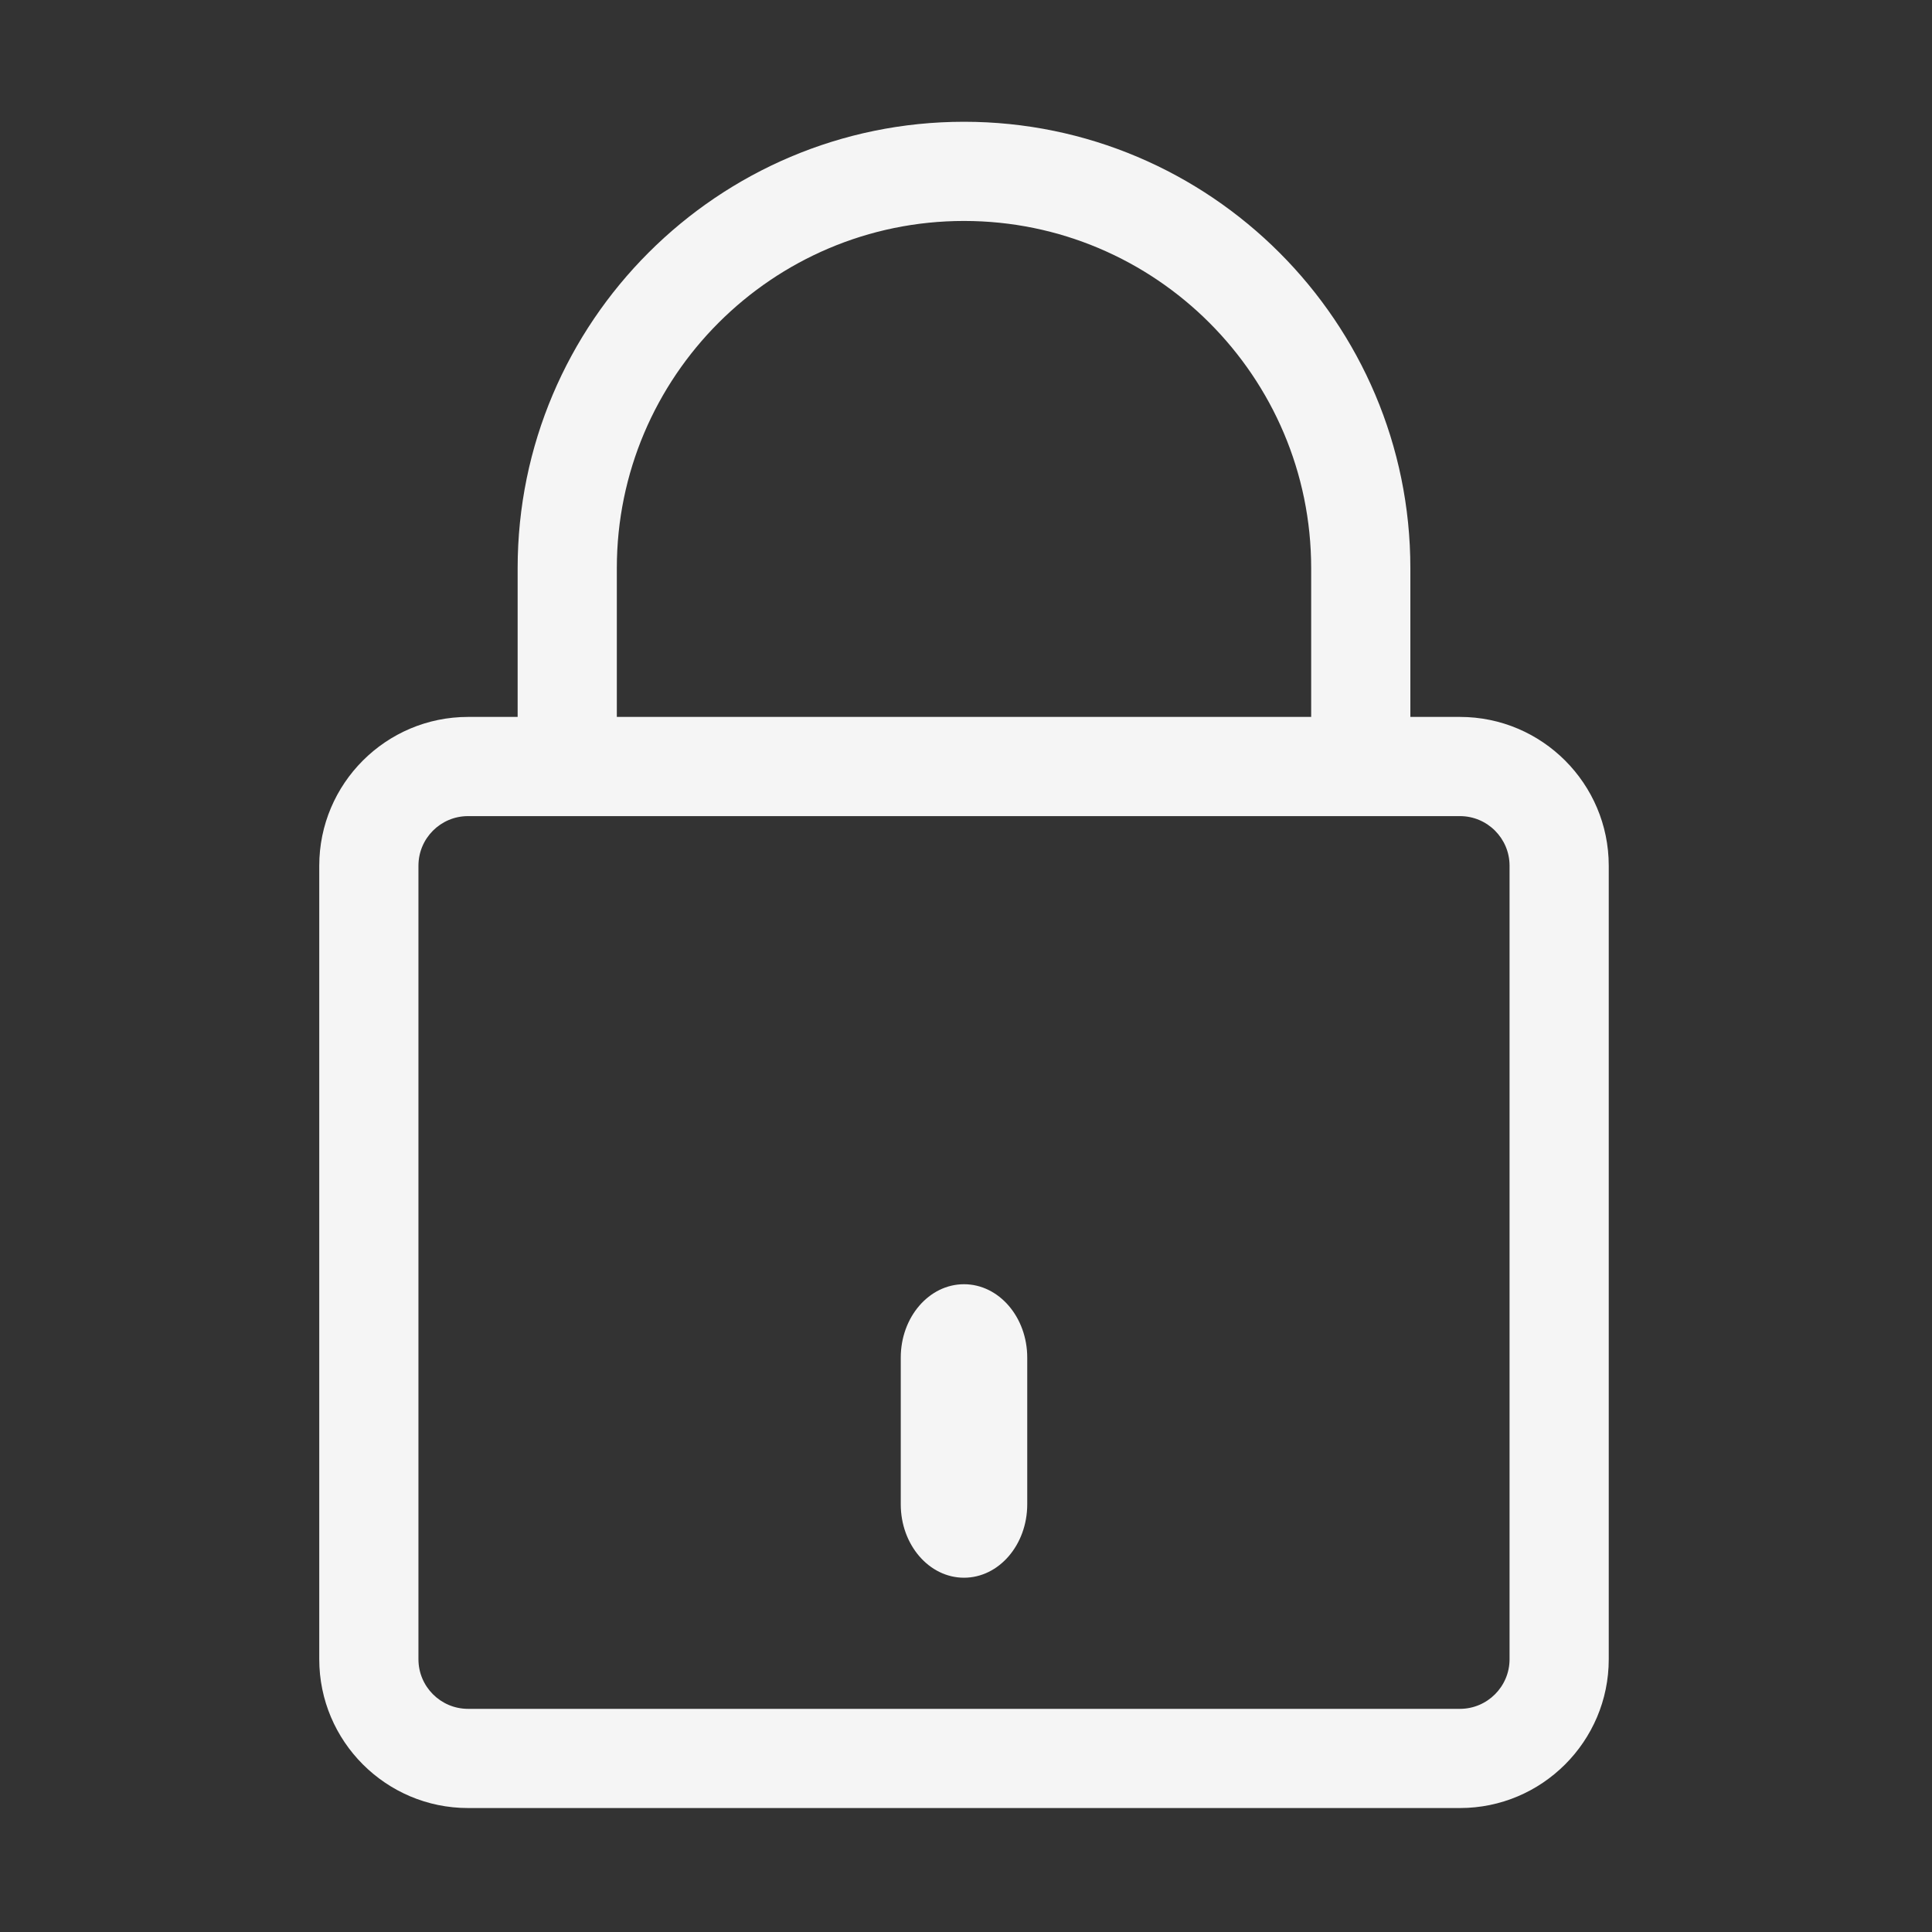 <?xml version="1.0" standalone="no"?><!DOCTYPE svg PUBLIC "-//W3C//DTD SVG 1.1//EN" "http://www.w3.org/Graphics/SVG/1.1/DTD/svg11.dtd"><svg t="1550899694819" class="icon" style="" viewBox="0 0 1024 1024" version="1.1" xmlns="http://www.w3.org/2000/svg" p-id="3350" xmlns:xlink="http://www.w3.org/1999/xlink" width="16" height="16" fill="#f5f5f5"><rect x="0" y="0" width="1024" height="1024" fill="#333333" stroke="none"/><defs><style type="text/css"></style></defs><path d="M773.808 379.983l-26.287 0 0-78.861c0-130.433-106.171-236.582-236.579-236.582-130.46 0-236.582 106.15-236.582 236.582l0 78.861-26.287 0c-43.486 0-78.862 35.374-78.862 78.861l0 420.593c0 43.485 35.376 78.861 78.862 78.861l525.737 0c43.486 0 78.861-35.376 78.861-78.861L852.671 458.844C852.669 415.357 817.295 379.983 773.808 379.983zM326.931 301.122c0-101.477 82.505-184.009 184.009-184.009 101.451 0 184.008 82.532 184.008 184.009l0 78.861L326.931 379.983 326.931 301.122zM800.096 879.437c0 14.476-11.807 26.287-26.288 26.287L248.071 905.723c-14.53 0-26.287-11.81-26.287-26.287L221.785 458.844c0-14.503 11.757-26.288 26.287-26.288l525.737 0c14.481 0 26.288 11.784 26.288 26.288L800.096 879.437z" p-id="3351"></path><path d="M510.936 836.224 510.936 836.224c-18.525 0-33.515-17.469-33.515-38.892l0-77.78c0-21.419 14.99-38.886 33.515-38.886l0 0c18.529 0 33.52 17.467 33.52 38.886l0 77.78C544.457 818.755 529.465 836.224 510.936 836.224z" p-id="3352"></path></svg>